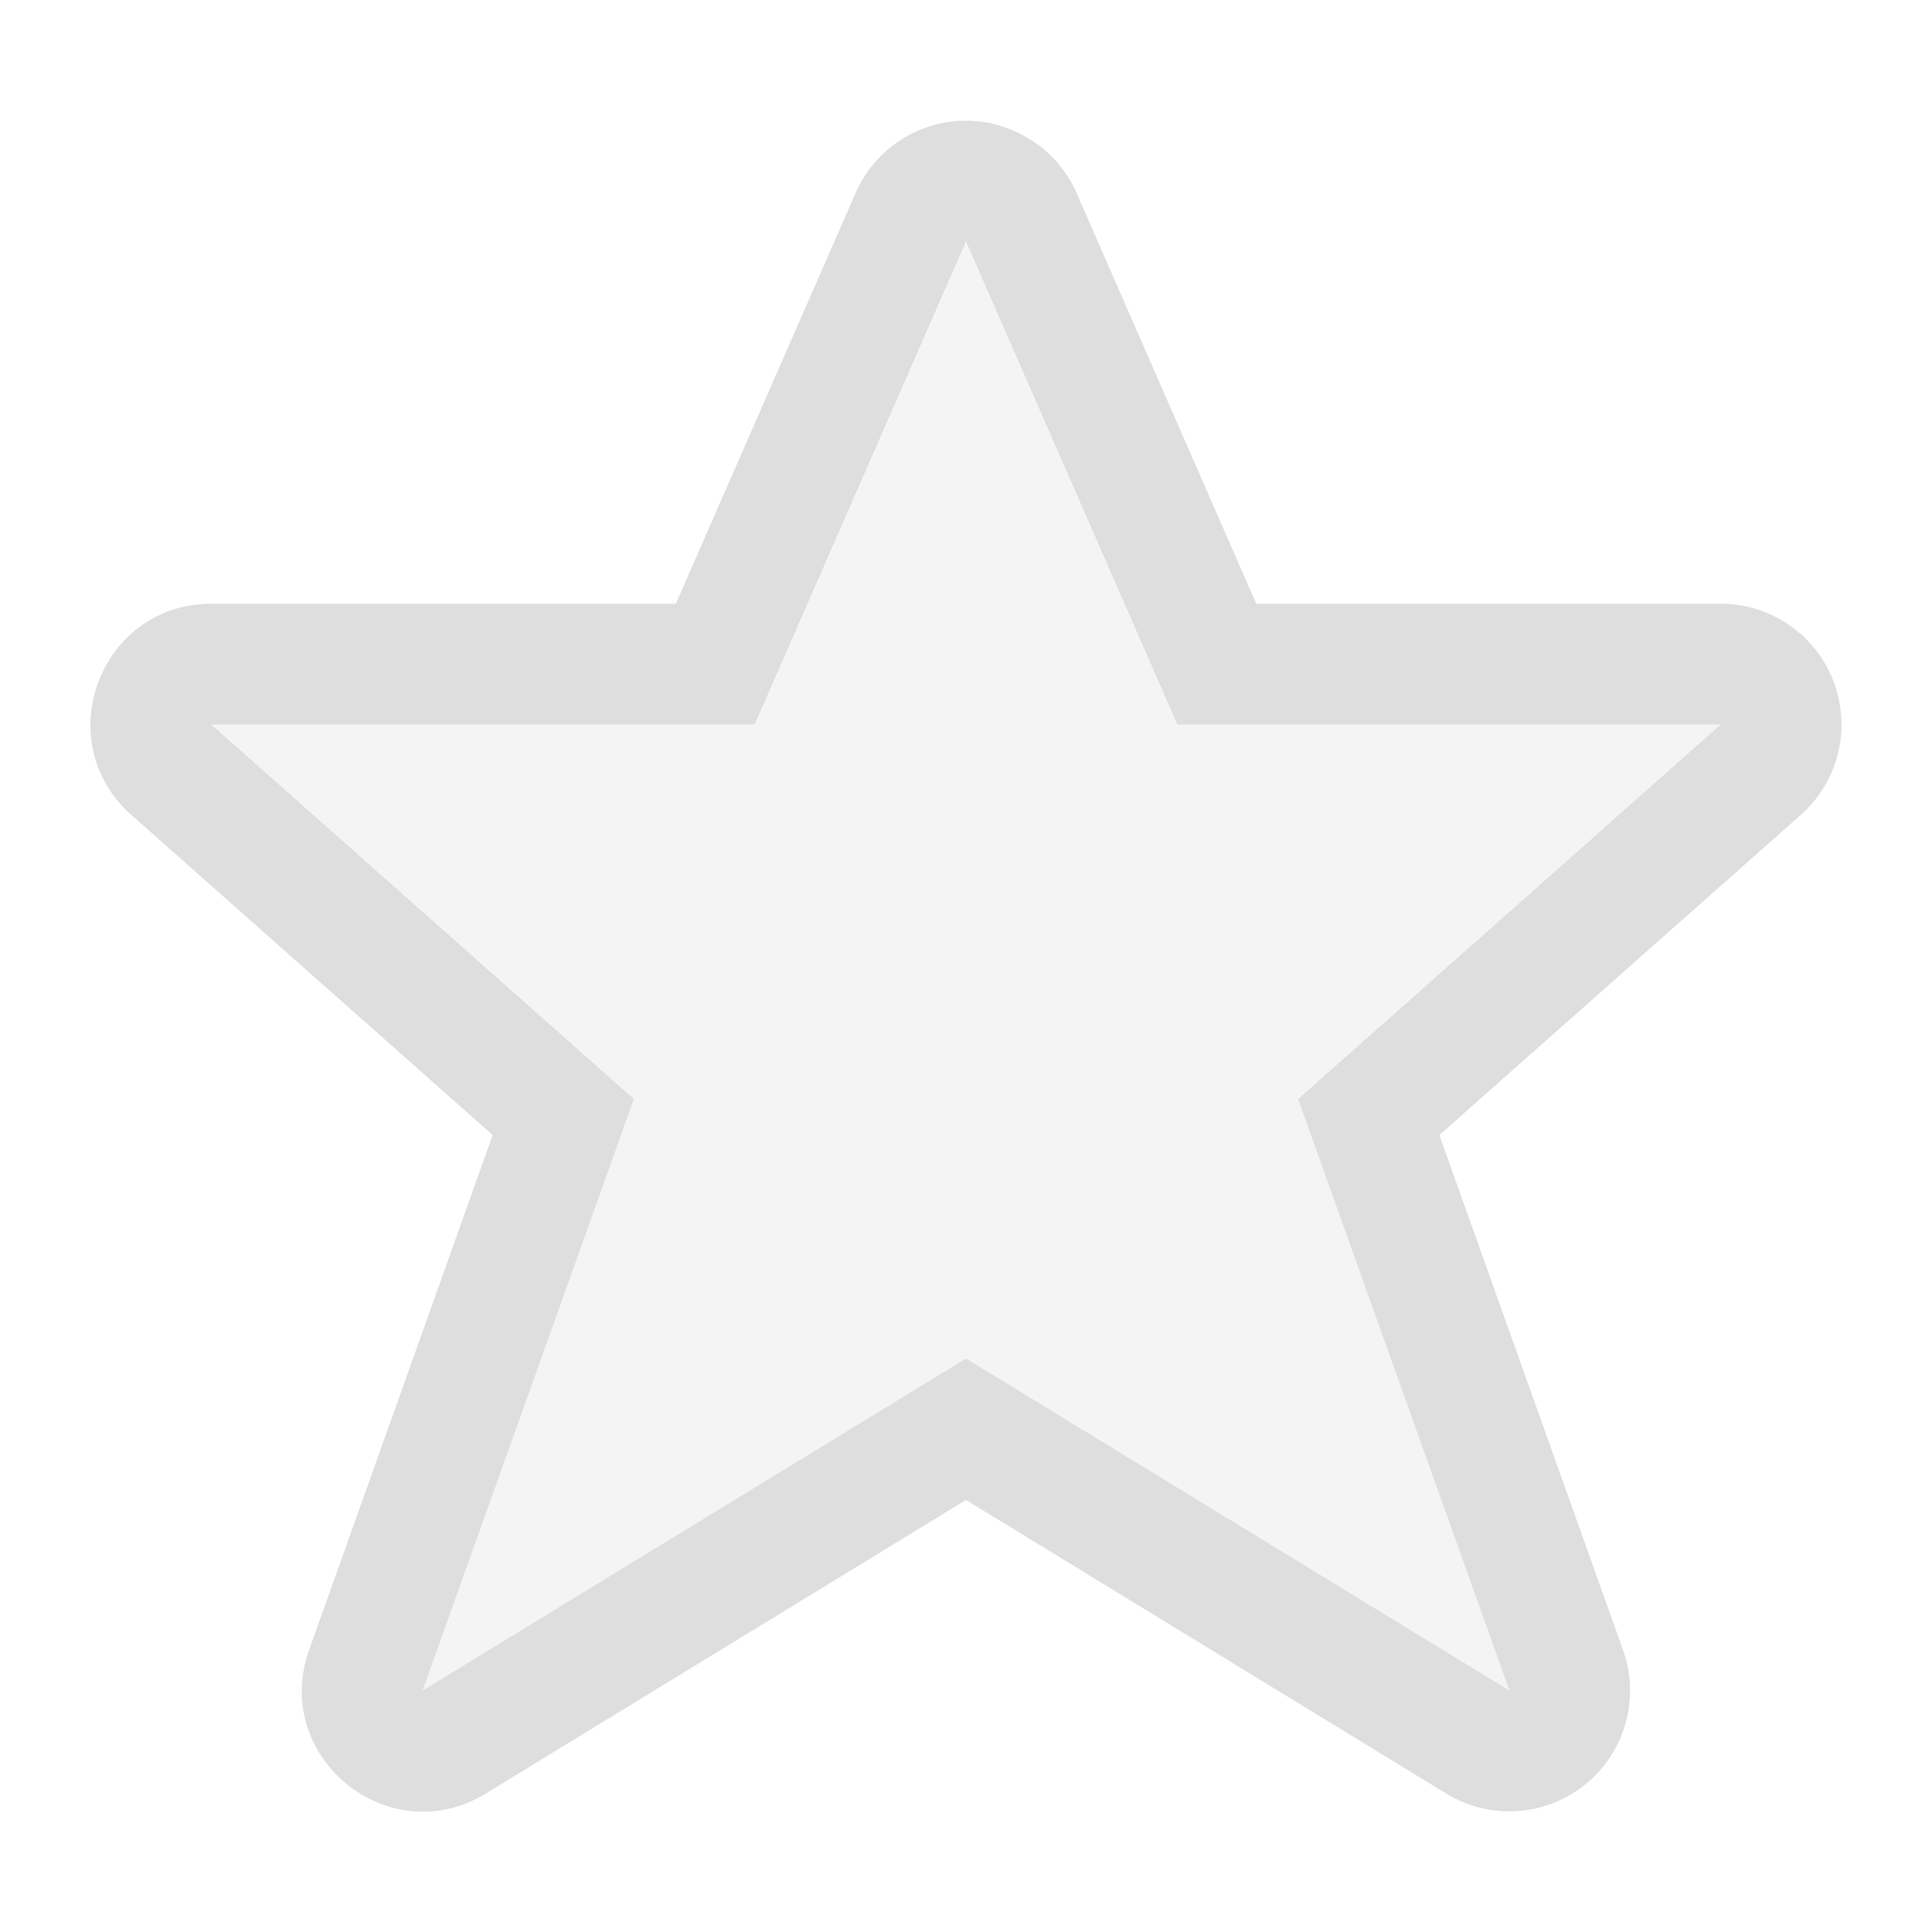 <svg xmlns="http://www.w3.org/2000/svg" width="16" height="16">
<path fill="#dedede" d="M7.96 1a1 1 0 0 0-.875.6L5.597 5H1.75C.83 5.001.4 6.137 1.087 6.748L4.08 9.4l-1.52 4.264c-.315.887.658 1.679 1.462 1.19L8 12.422l3.978 2.432a1 1 0 0 0 1.463-1.19L11.92 9.4l2.994-2.652A1 1 0 0 0 14.25 5h-3.846L9 1.791 8.917 1.6a1 1 0 0 0-.15-.24l-.01-.014a1 1 0 0 0-.205-.178l-.002-.002-.012-.006a1 1 0 0 0-.238-.113l-.02-.007A1 1 0 0 0 8 1zM8 2l1 2.285L9.75 6h4.5l-3.5 3.102L12.5 14l-3.628-2.217L8 11.25 3.5 14l1.75-4.898L1.75 6h4.5z" color="#dedede"/>
<path fill="#dedede" d="m8 2 1 2.285L9.75 6h4.5l-3.5 3.102L12.5 14l-3.628-2.217L8 11.25 3.5 14l1.75-4.898L1.75 6h4.5z" color="#dedede" opacity=".35"/>
</svg>
